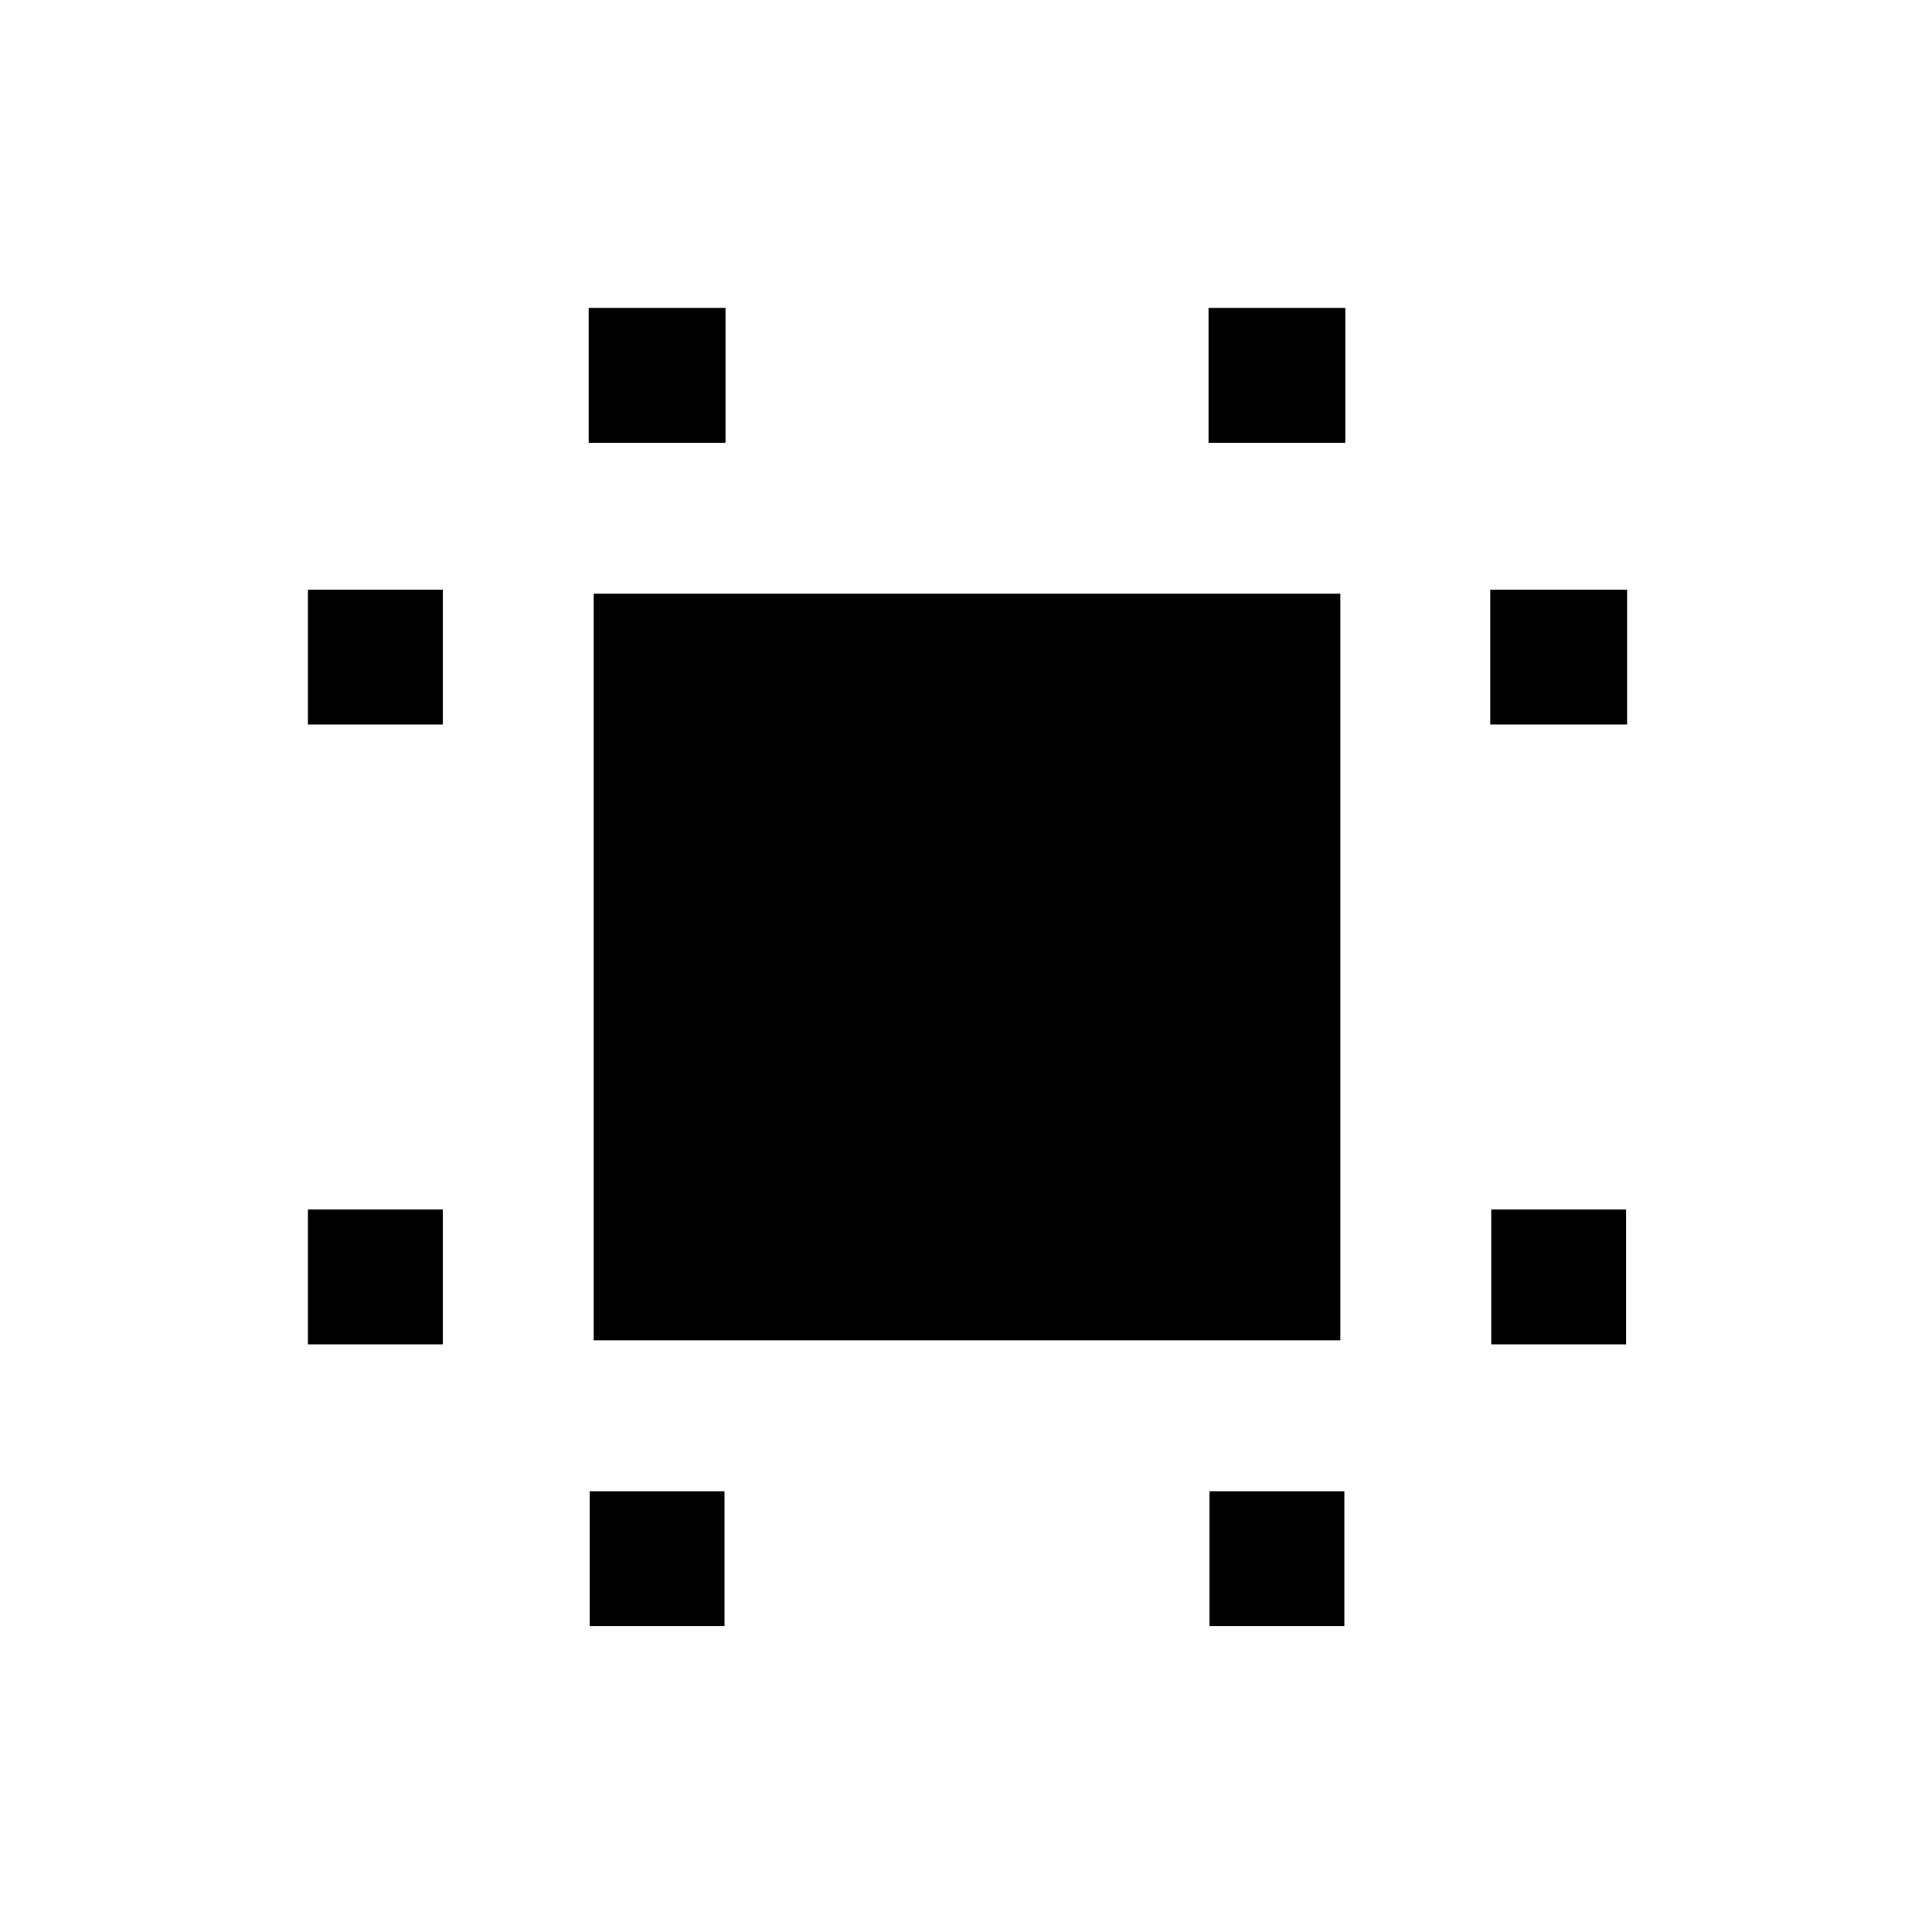 <svg xmlns="http://www.w3.org/2000/svg" height="20" viewBox="0 96 960 960" width="20"><path d="M153 764v-67h67v67h-67Zm0-308v-67h67v67h-67Zm140 448v-67h67v67h-67Zm-.5-588v-67h68v67h-68ZM601 904v-67h67v67h-67Zm-.5-588v-67h68v67h-68ZM741 764v-67h67v67h-67Zm-.5-308v-67h68v67h-68ZM295 762V391h371v371H295Z"/></svg>